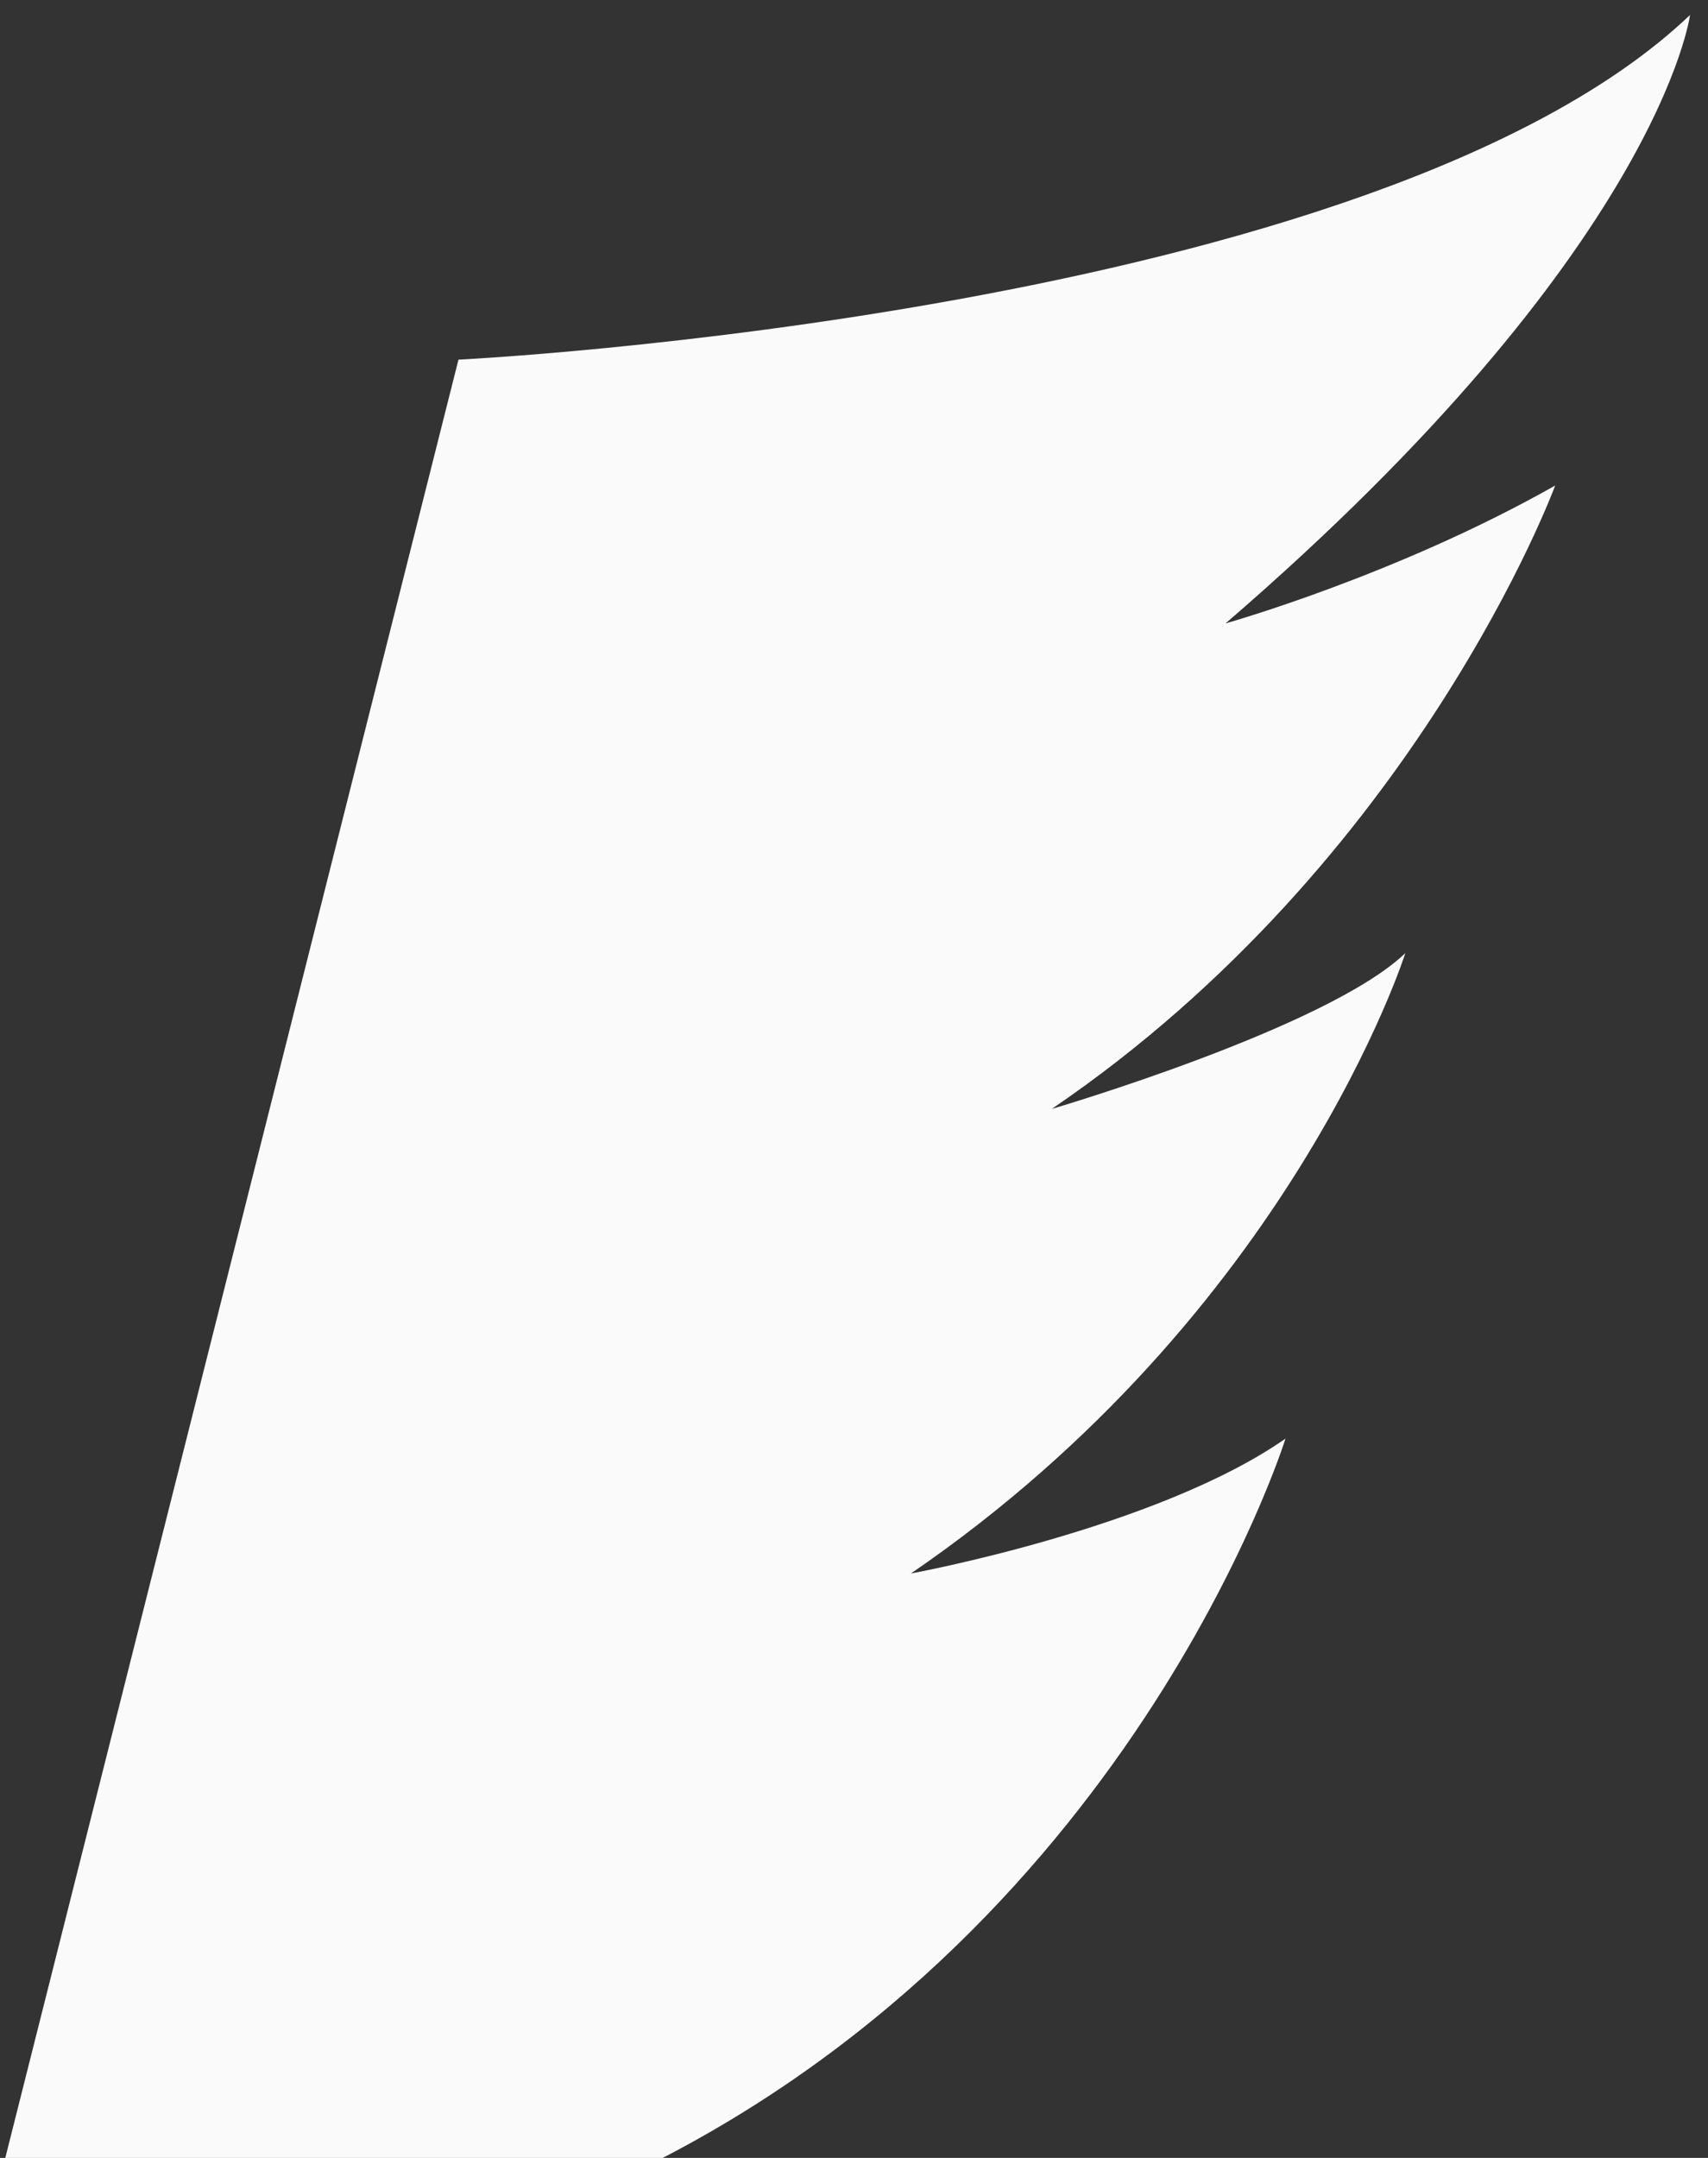 <?xml version="1.0" encoding="utf-8"?>
<!-- Generator: Adobe Illustrator 17.1.0, SVG Export Plug-In . SVG Version: 6.00 Build 0)  -->
<!DOCTYPE svg PUBLIC "-//W3C//DTD SVG 1.1//EN" "http://www.w3.org/Graphics/SVG/1.1/DTD/svg11.dtd">
<svg version="1.1" id="Layer_1" xmlns="http://www.w3.org/2000/svg" xmlns:xlink="http://www.w3.org/1999/xlink" x="0px" y="0px"
	 width="57px" height="72px" viewBox="0 0 57 72" enable-background="new 0 0 57 72" xml:space="preserve">
<rect x="0" y="0" width="57" height="72" fill="#333333" stroke="none"/>
<path fill="#FAFAFA" d="M15.3,12c0,0,30.6-1.5,41.1-11.5c0,0-1,7.8-15.5,20.3c0,0,5.7-1.6,11-4.6c0,0-4.6,12.5-16.8,20.8
	c0,0,9.2-2.7,11.8-5.2c0,0-3.8,12-16.5,20.7c0,0,8.2-1.5,12.5-4.5c0,0-5.2,16.7-22.2,24.7H0L15.3,12z"/>
</svg>

